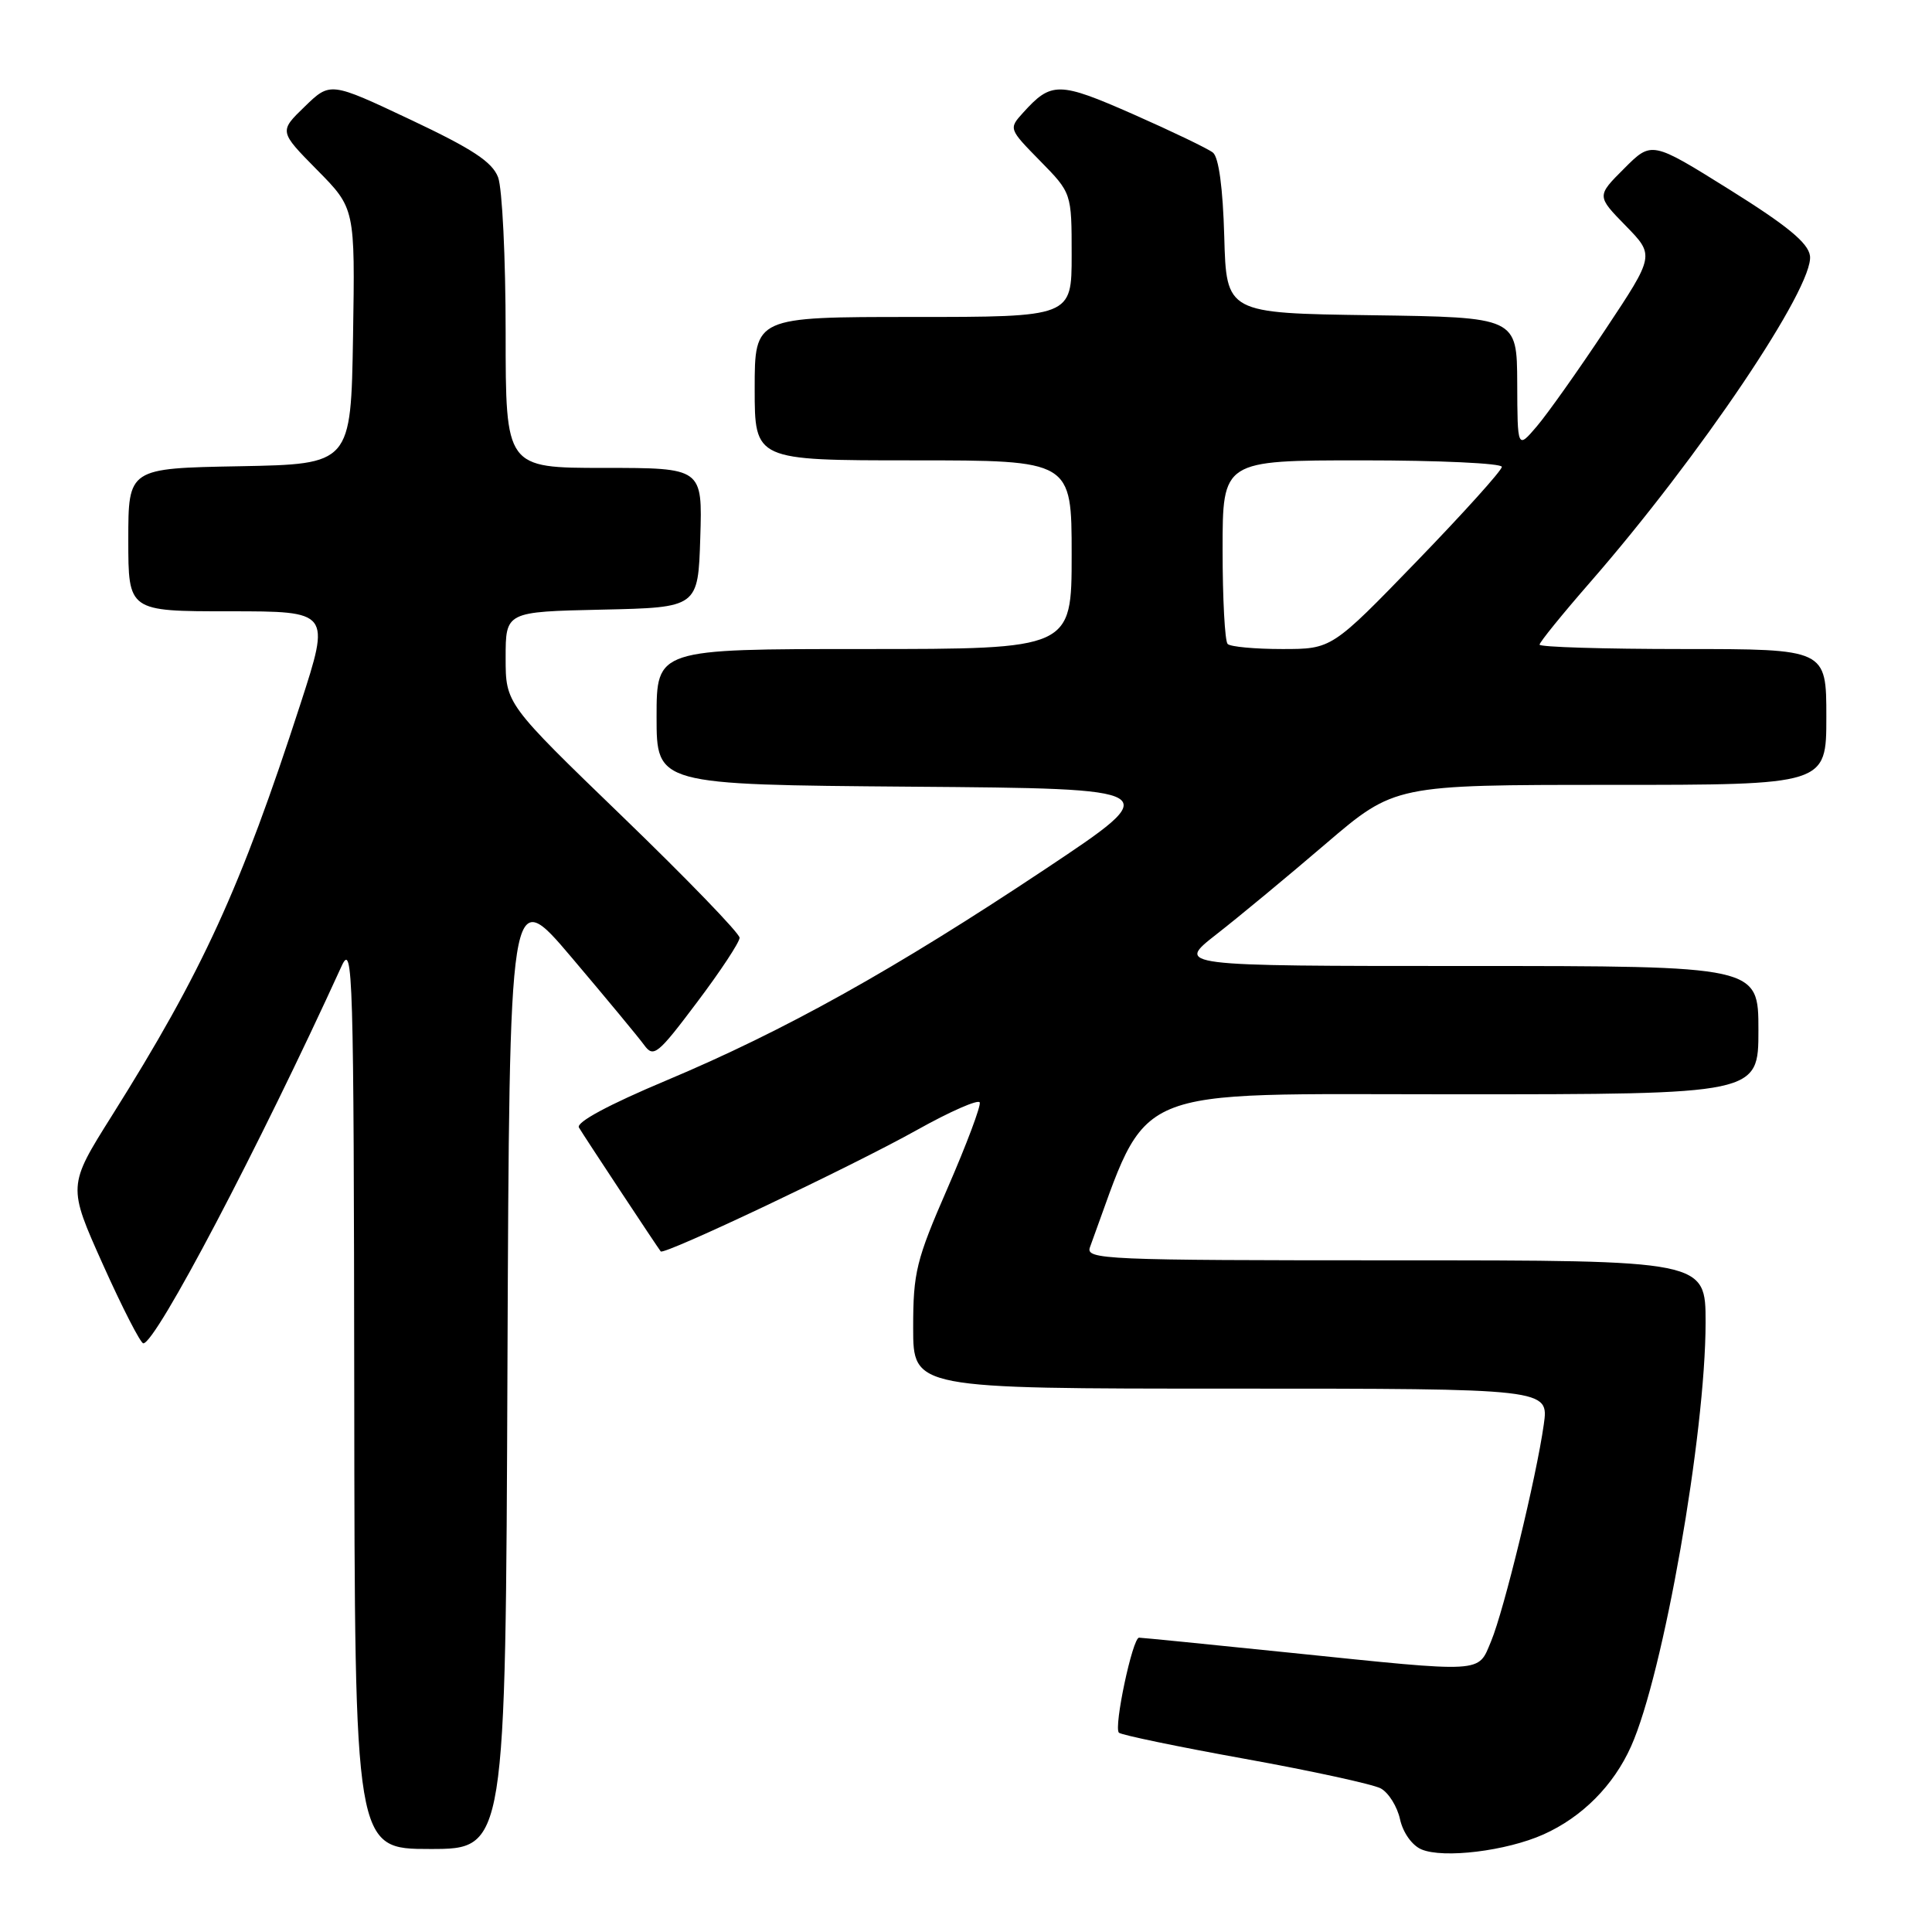 <?xml version="1.0" encoding="UTF-8" standalone="no"?>
<!DOCTYPE svg PUBLIC "-//W3C//DTD SVG 1.1//EN" "http://www.w3.org/Graphics/SVG/1.1/DTD/svg11.dtd" >
<svg xmlns="http://www.w3.org/2000/svg" xmlns:xlink="http://www.w3.org/1999/xlink" version="1.1" viewBox="0 0 256 256">
 <g >
 <path fill="currentColor"
d=" M 204.50 243.08 C 209.63 240.79 213.81 236.59 216.13 231.39 C 220.40 221.85 225.99 190.04 226.00 175.25 C 226.00 167.00 226.00 167.00 184.89 167.00 C 146.17 167.00 143.82 166.90 144.43 165.25 C 152.44 143.45 148.75 145.00 192.67 145.00 C 233.00 145.00 233.00 145.00 233.00 136.50 C 233.00 128.00 233.00 128.00 194.41 128.00 C 155.82 128.00 155.82 128.00 161.16 123.82 C 164.10 121.53 170.62 116.13 175.65 111.82 C 184.80 104.00 184.80 104.00 213.40 104.00 C 242.00 104.00 242.00 104.00 242.00 95.00 C 242.00 86.00 242.00 86.00 223.00 86.00 C 212.55 86.00 204.00 85.74 204.00 85.42 C 204.00 85.10 207.00 81.40 210.67 77.19 C 225.22 60.51 240.42 37.94 239.83 33.89 C 239.59 32.18 236.80 29.89 229.18 25.13 C 218.85 18.68 218.85 18.68 215.21 22.33 C 211.56 25.97 211.56 25.97 215.41 29.91 C 219.25 33.84 219.25 33.84 212.72 43.67 C 209.13 49.08 205.04 54.85 203.63 56.50 C 201.07 59.50 201.07 59.50 201.04 50.77 C 201.00 42.04 201.00 42.04 181.75 41.77 C 162.50 41.50 162.50 41.50 162.22 31.34 C 162.04 24.88 161.49 20.84 160.72 20.22 C 160.05 19.69 155.30 17.41 150.16 15.14 C 140.30 10.80 139.31 10.79 135.56 14.94 C 133.65 17.05 133.66 17.08 137.82 21.32 C 142.00 25.58 142.00 25.58 142.00 33.79 C 142.00 42.00 142.00 42.00 121.00 42.00 C 100.00 42.00 100.00 42.00 100.00 51.50 C 100.00 61.00 100.00 61.00 121.00 61.00 C 142.00 61.00 142.00 61.00 142.00 73.50 C 142.00 86.00 142.00 86.00 114.50 86.00 C 87.00 86.00 87.00 86.00 87.00 94.99 C 87.00 103.97 87.00 103.97 120.75 104.24 C 154.50 104.50 154.50 104.50 138.50 115.16 C 118.52 128.46 103.99 136.57 88.28 143.17 C 80.66 146.37 76.31 148.71 76.71 149.40 C 77.34 150.48 87.06 165.19 87.55 165.82 C 87.97 166.35 112.90 154.54 121.50 149.73 C 125.90 147.27 129.64 145.63 129.82 146.08 C 129.99 146.54 128.08 151.63 125.57 157.40 C 121.39 166.99 121.00 168.58 121.00 175.94 C 121.00 184.00 121.00 184.00 163.11 184.00 C 205.23 184.00 205.23 184.00 204.56 188.75 C 203.58 195.73 199.28 213.39 197.58 217.47 C 195.79 221.74 196.96 221.67 171.00 219.00 C 160.32 217.90 151.29 217.00 150.93 217.00 C 150.07 217.00 147.55 228.88 148.26 229.59 C 148.56 229.89 156.06 231.45 164.93 233.05 C 173.80 234.65 181.91 236.42 182.95 236.97 C 183.99 237.53 185.14 239.37 185.51 241.06 C 185.90 242.83 187.10 244.52 188.34 245.05 C 191.25 246.29 199.59 245.27 204.50 243.08 Z  M 67.24 181.07 C 67.50 117.14 67.50 117.14 75.76 126.89 C 80.30 132.25 84.62 137.46 85.36 138.48 C 86.60 140.18 87.15 139.74 92.35 132.82 C 95.46 128.70 98.00 124.84 98.00 124.26 C 98.00 123.67 91.03 116.46 82.50 108.22 C 67.00 93.25 67.00 93.25 67.00 87.16 C 67.00 81.06 67.00 81.06 79.75 80.78 C 92.50 80.50 92.50 80.50 92.79 71.25 C 93.08 62.00 93.08 62.00 80.04 62.00 C 67.00 62.00 67.00 62.00 67.00 44.07 C 67.00 34.20 66.55 24.94 66.00 23.49 C 65.22 21.45 62.60 19.73 54.38 15.85 C 43.76 10.84 43.76 10.84 40.37 14.13 C 36.98 17.41 36.98 17.41 42.01 22.51 C 47.05 27.61 47.05 27.61 46.78 44.56 C 46.50 61.50 46.50 61.50 31.75 61.78 C 17.00 62.05 17.00 62.05 17.00 71.53 C 17.00 81.00 17.00 81.00 30.40 81.00 C 43.79 81.00 43.79 81.00 39.82 93.25 C 31.89 117.70 26.86 128.69 14.83 147.83 C 8.97 157.15 8.97 157.15 13.65 167.58 C 16.22 173.31 18.63 178.00 18.99 178.00 C 20.65 178.00 34.36 151.91 45.27 128.00 C 46.76 124.75 46.88 128.74 46.94 184.75 C 47.00 245.00 47.00 245.00 56.99 245.00 C 66.99 245.00 66.99 245.00 67.24 181.07 Z  M 162.67 85.33 C 162.30 84.97 162.00 79.34 162.00 72.83 C 162.00 61.00 162.00 61.00 180.50 61.00 C 190.68 61.00 199.00 61.39 199.00 61.86 C 199.00 62.34 193.93 67.96 187.74 74.36 C 176.47 86.00 176.47 86.00 169.90 86.00 C 166.29 86.00 163.03 85.70 162.67 85.33 Z "/>
</g>
</svg>